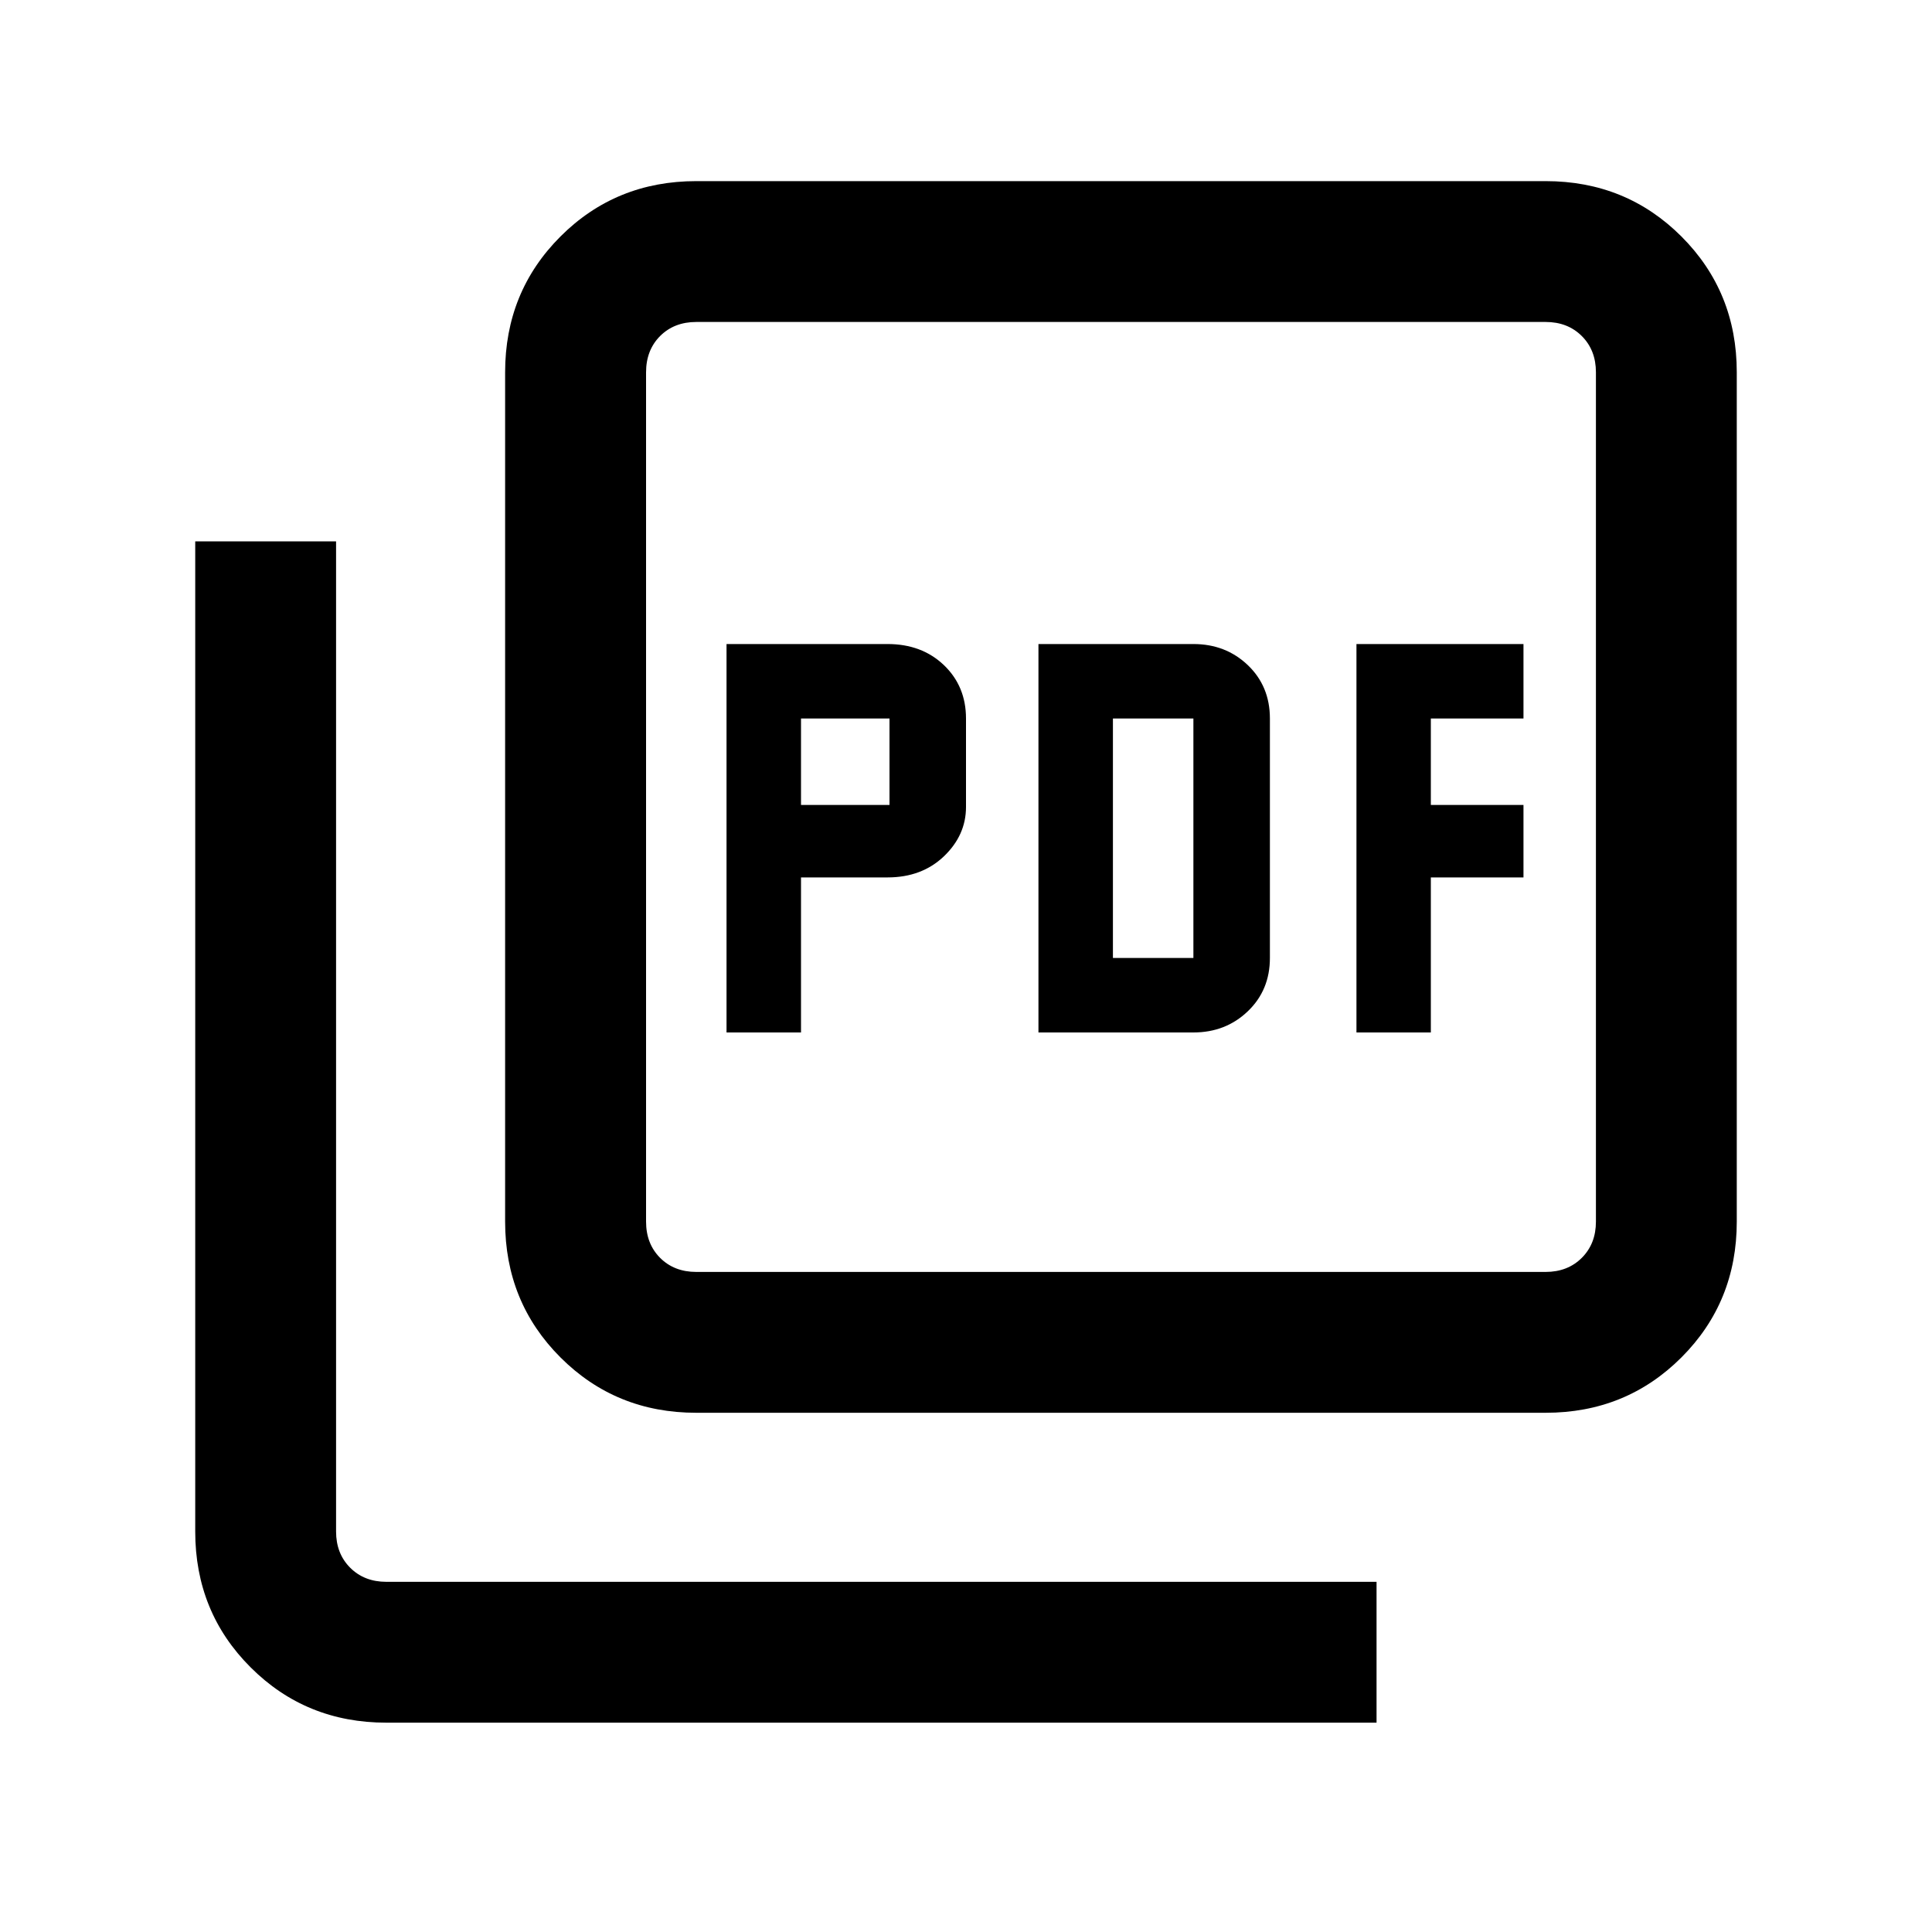 <svg xmlns="http://www.w3.org/2000/svg" height="20" width="20"><path d="M7.521 10.688h.771V9.083h.896q.354 0 .583-.218.229-.219.229-.511v-.916q0-.334-.229-.553-.229-.218-.583-.218H7.521Zm.771-2.355v-.895h.916v.895Zm2.458 2.355h1.604q.334 0 .563-.219.229-.219.229-.552V7.438q0-.334-.229-.553-.229-.218-.563-.218H10.75Zm.771-.771V7.438h.833v2.479Zm2.521.771h.77V9.083h.959v-.75h-.959v-.895h.959v-.771h-1.729Zm-6.834 3.937q-.833 0-1.406-.573t-.573-1.406V3.854q0-.833.573-1.406t1.406-.573H16q.833 0 1.406.573t.573 1.406v8.792q0 .833-.573 1.406T16 14.625Zm0-1.458H16q.229 0 .375-.146t.146-.375V3.854q0-.229-.146-.375T16 3.333H7.208q-.229 0-.375.146-.145.146-.145.375v8.792q0 .229.145.375.146.146.375.146ZM4 17.833q-.833 0-1.406-.573-.573-.572-.573-1.406V5.604h1.458v10.25q0 .229.146.375t.375.146h10.25v1.458Zm2.688-14.5V13.167 3.333Z"/></svg>